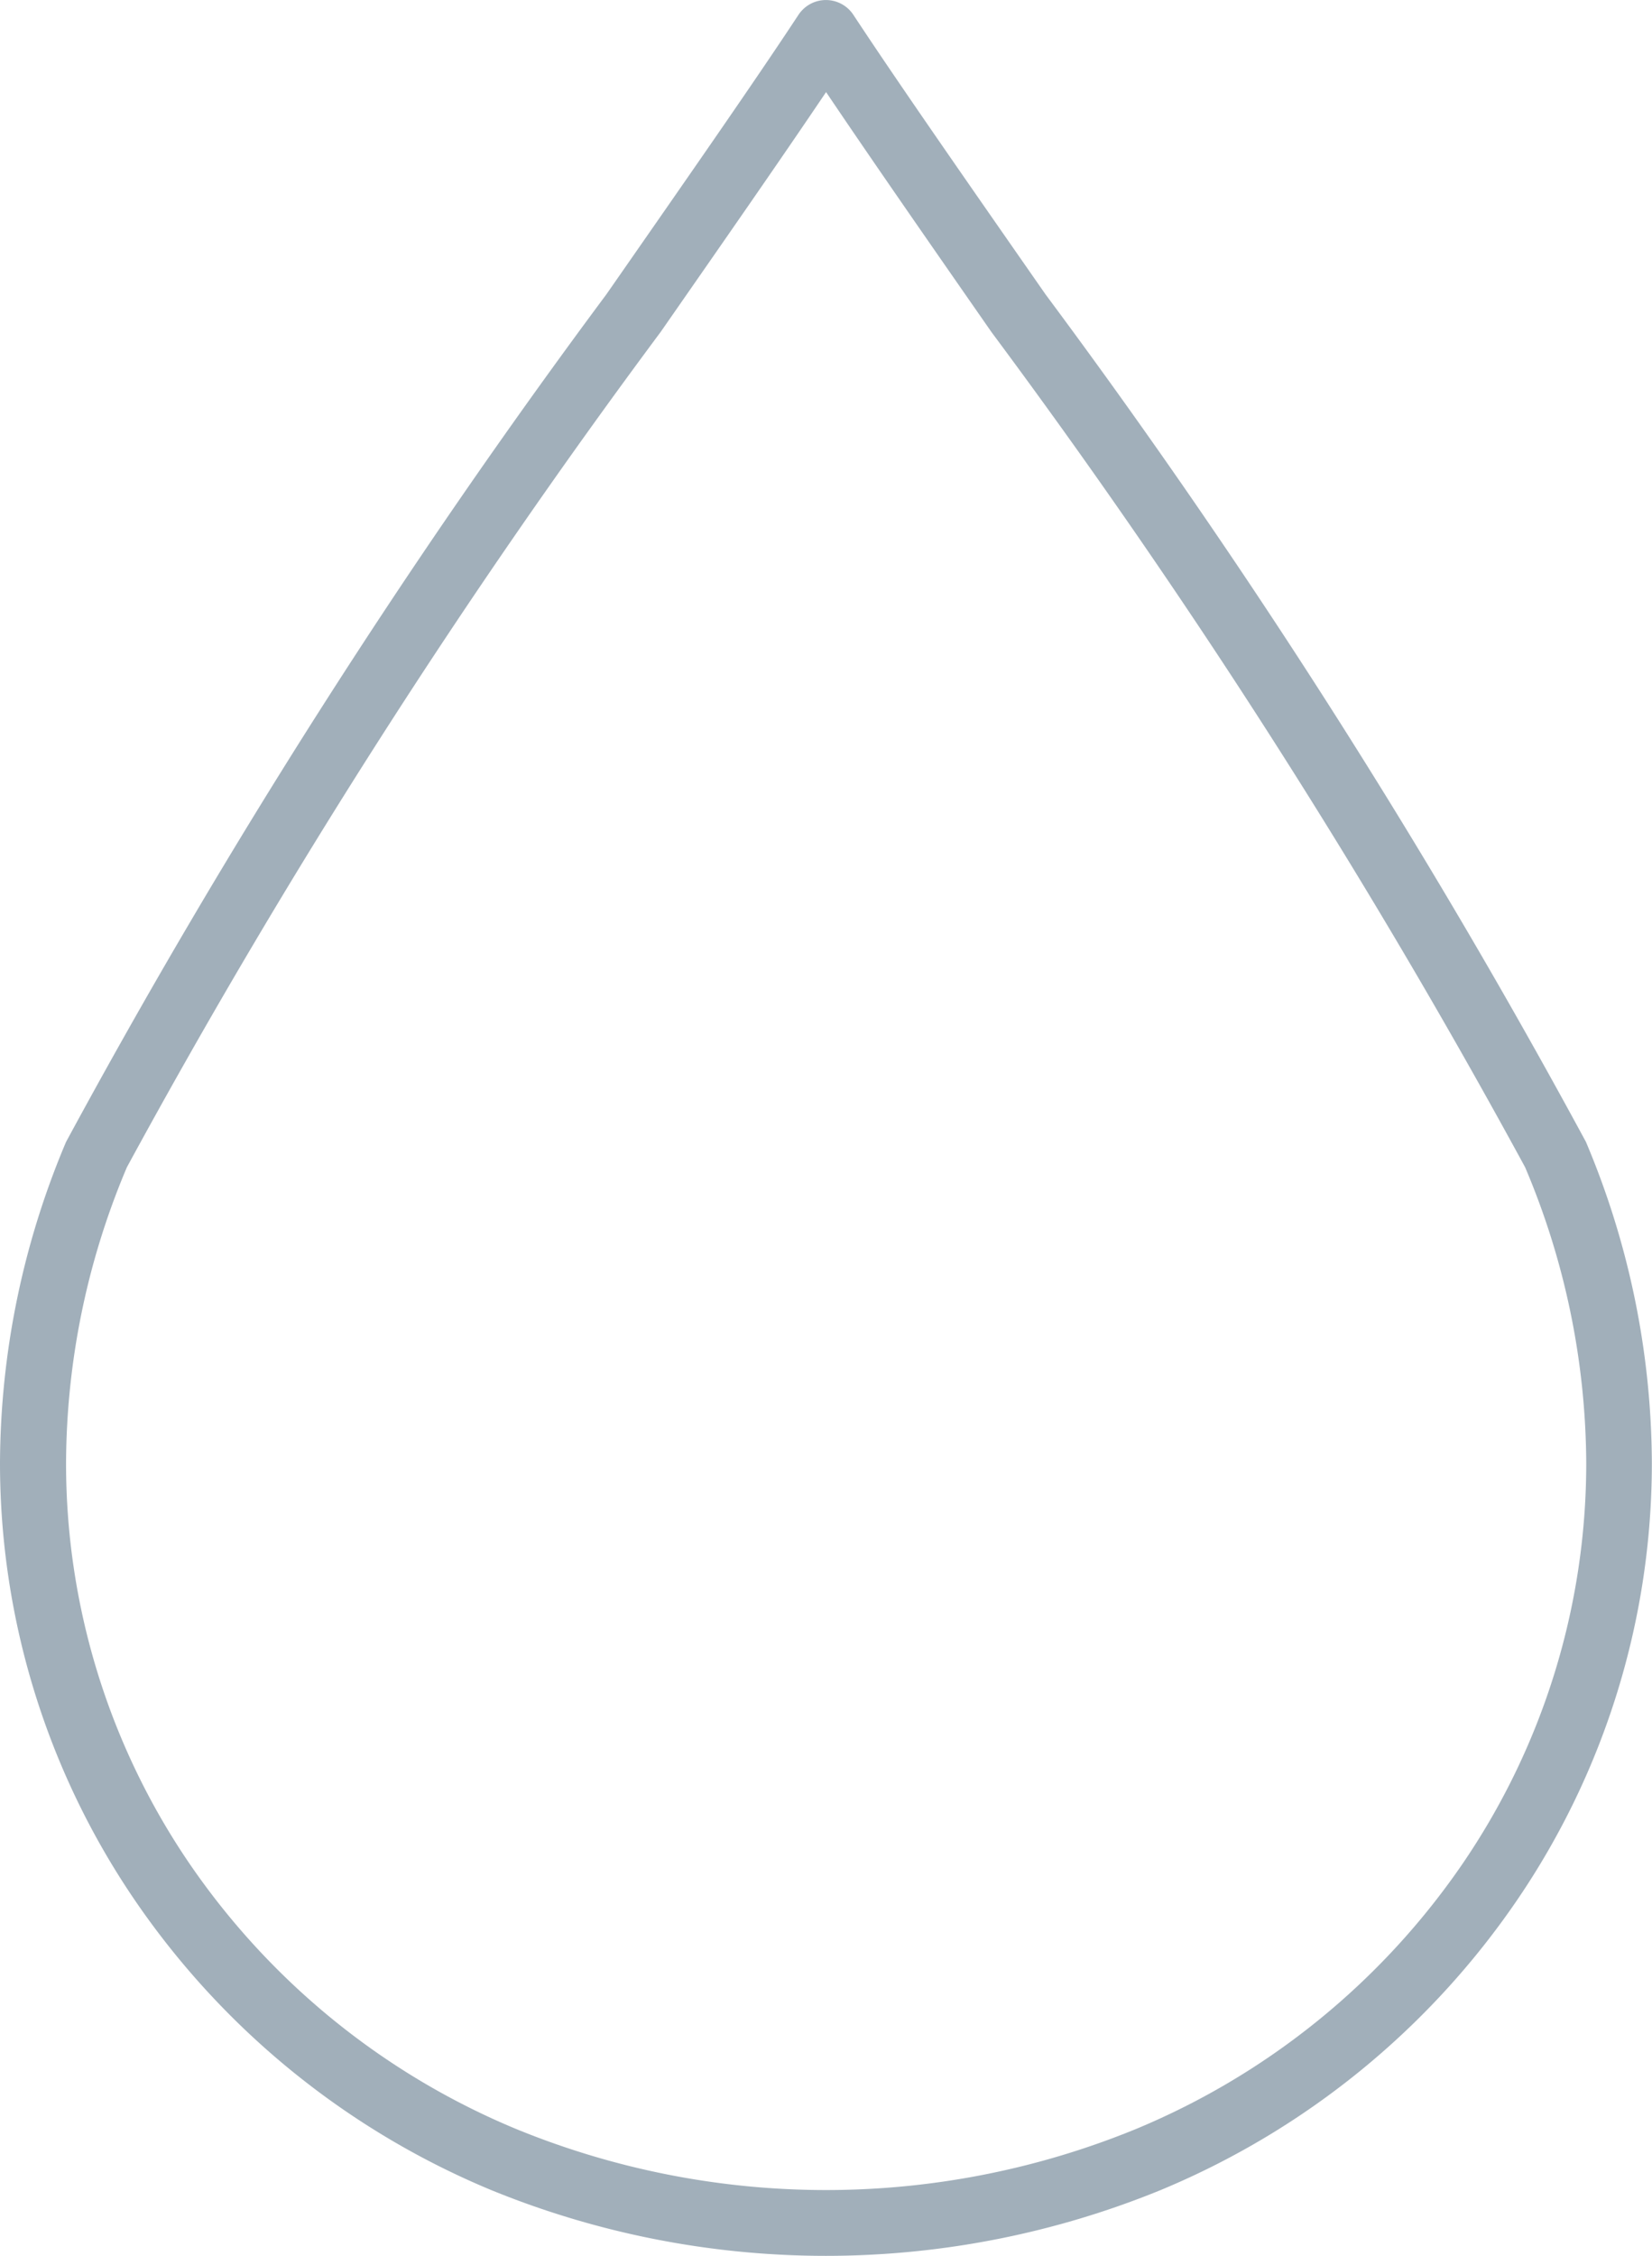 <svg xmlns="http://www.w3.org/2000/svg" viewBox="0 0 11.003 15.016"><title>droplet-icon-uc-santa-barbara</title><g id="ICONS"><path d="M5.502.613C5.196,1.067,4.816,1.612,4.4,2.21A46.601,46.601,0,0,0,.845,7.77,5.088,5.088,0,0,0,.44,9.738a4.723,4.723,0,0,0,.82,2.664,4.922,4.922,0,0,0,2.179,1.77,5.446,5.446,0,0,0,4.126,0,4.926,4.926,0,0,0,2.179-1.77,4.724,4.724,0,0,0,.821-2.664,5.09,5.09,0,0,0-.407-1.968A46.554,46.554,0,0,0,6.604,2.211C6.187,1.612,5.808,1.067,5.502.613ZM4.039,1.959C4.559,1.212,5.023.547,5.316.102A.224.224,0,0,1,5.381.036.219.219,0,0,1,5.684.099c.293.445.758,1.112,1.28,1.861A46.553,46.553,0,0,1,10.563,7.601a5.533,5.533,0,0,1,.439,2.137,5.159,5.159,0,0,1-.897,2.909A5.363,5.363,0,0,1,7.733,14.577a5.895,5.895,0,0,1-4.464,0A5.367,5.367,0,0,1,.897,12.647,5.161,5.161,0,0,1,0,9.738,5.527,5.527,0,0,1,.44,7.601,46.617,46.617,0,0,1,4.039,1.959Z" style="fill:#a1afba;fill-rule:evenodd"/></g></svg>